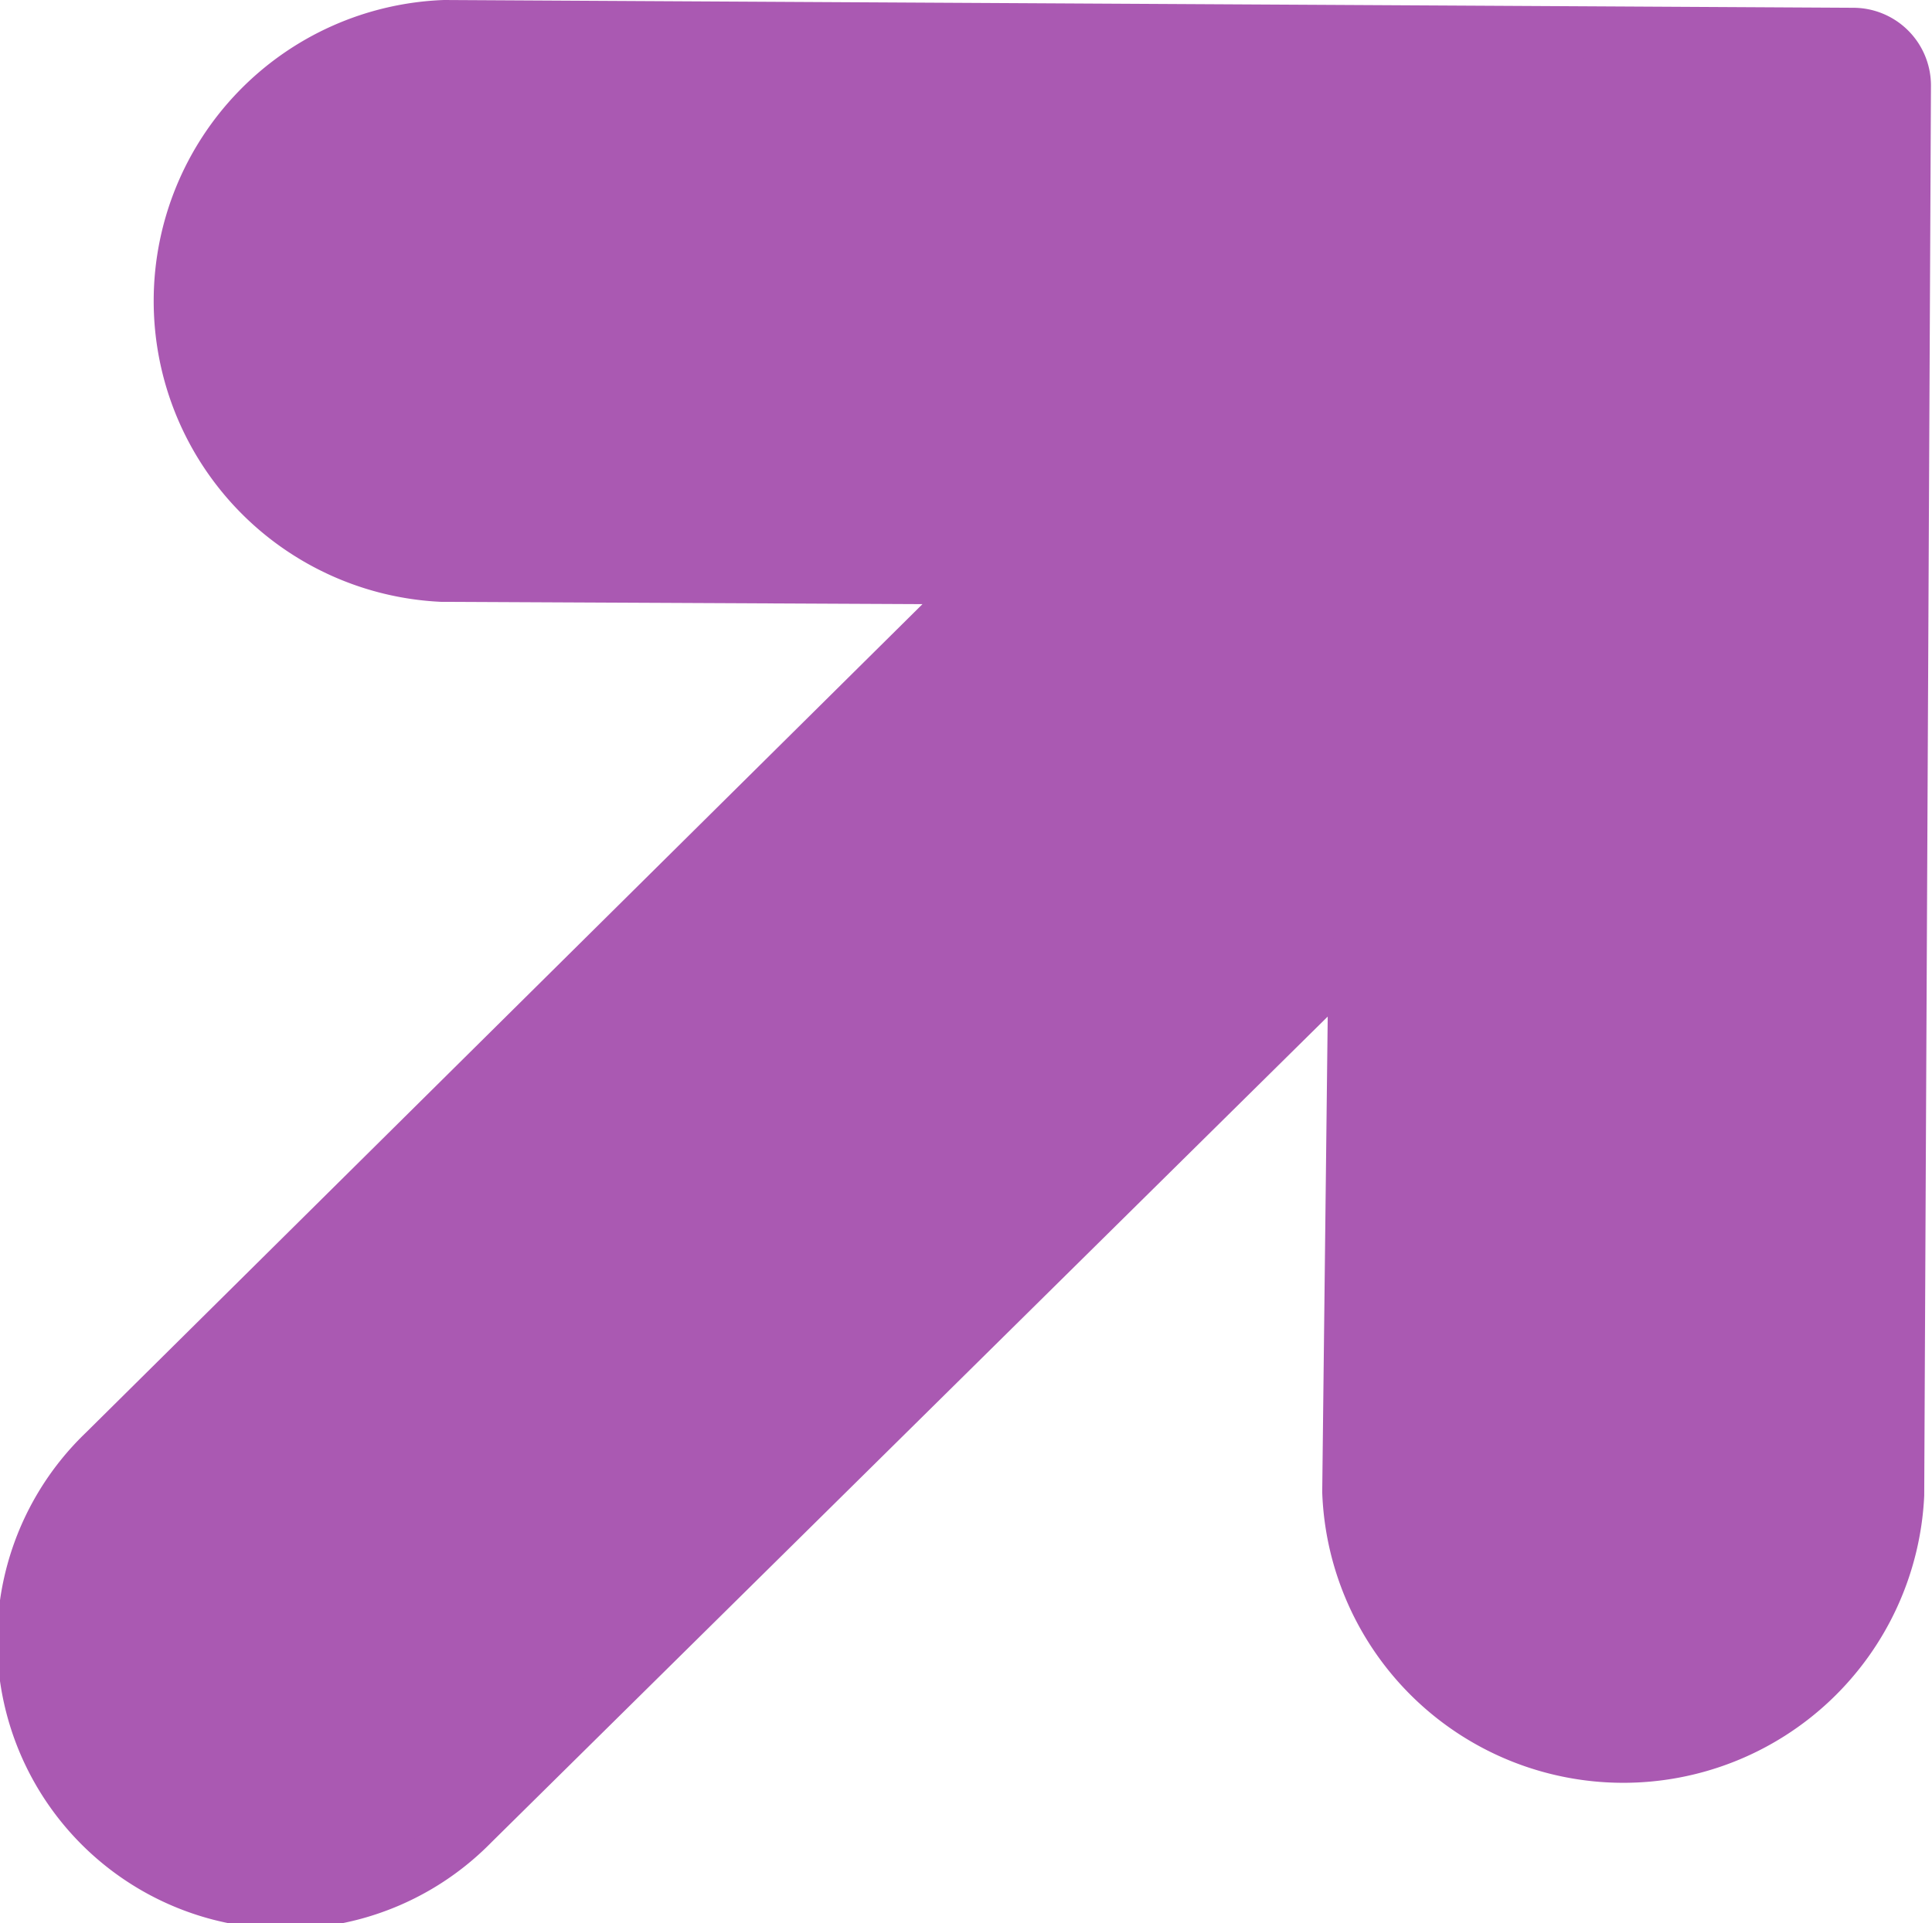 <svg xmlns="http://www.w3.org/2000/svg" viewBox="0 0 37.26 37.1"><defs><style>.cls-1{fill:#aa59b2;stroke:#aa59b2;stroke-miterlimit:10;}</style></defs><title>Asset 137</title><g id="Layer_2" data-name="Layer 2"><g id="_1366_x_3620_x_Artboard_1" data-name="1366 x 3620 x Artboard 1"><path class="cls-1" d="M8.57.5a5.31,5.31,0,0,0-.05,10.61L19,11.16,2,28a5.06,5.06,0,1,0,7.12,7.19l17-16.79L26,28.78a5.31,5.31,0,0,0,10.61.06l.13-27.19a1,1,0,0,0-1-1Z"/></g></g></svg>